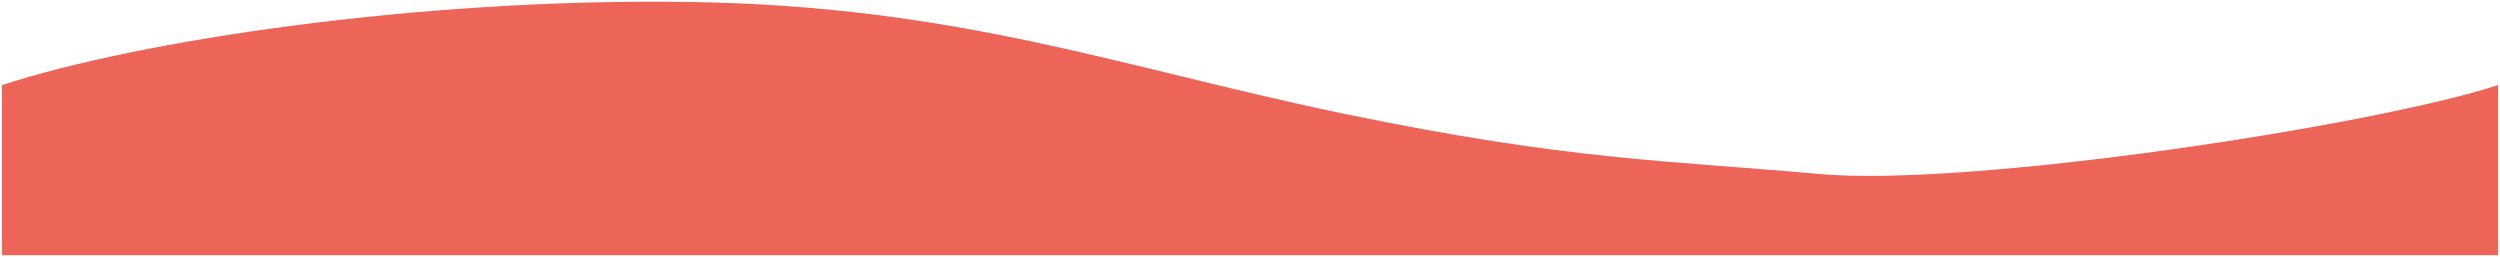 <svg width="641" height="66" viewBox="0 0 641 66" fill="none" xmlns="http://www.w3.org/2000/svg">
<path d="M640.5 65.437H0.5V21.815C35.5 10.414 107 -0.492 176.5 0.499C246 1.491 287.5 17.353 345 29.25C402.5 41.147 428 41.147 466.5 44.617C505 48.087 608.667 32.224 640.5 21.815V65.437Z" fill="#ED6459"/>
</svg>
